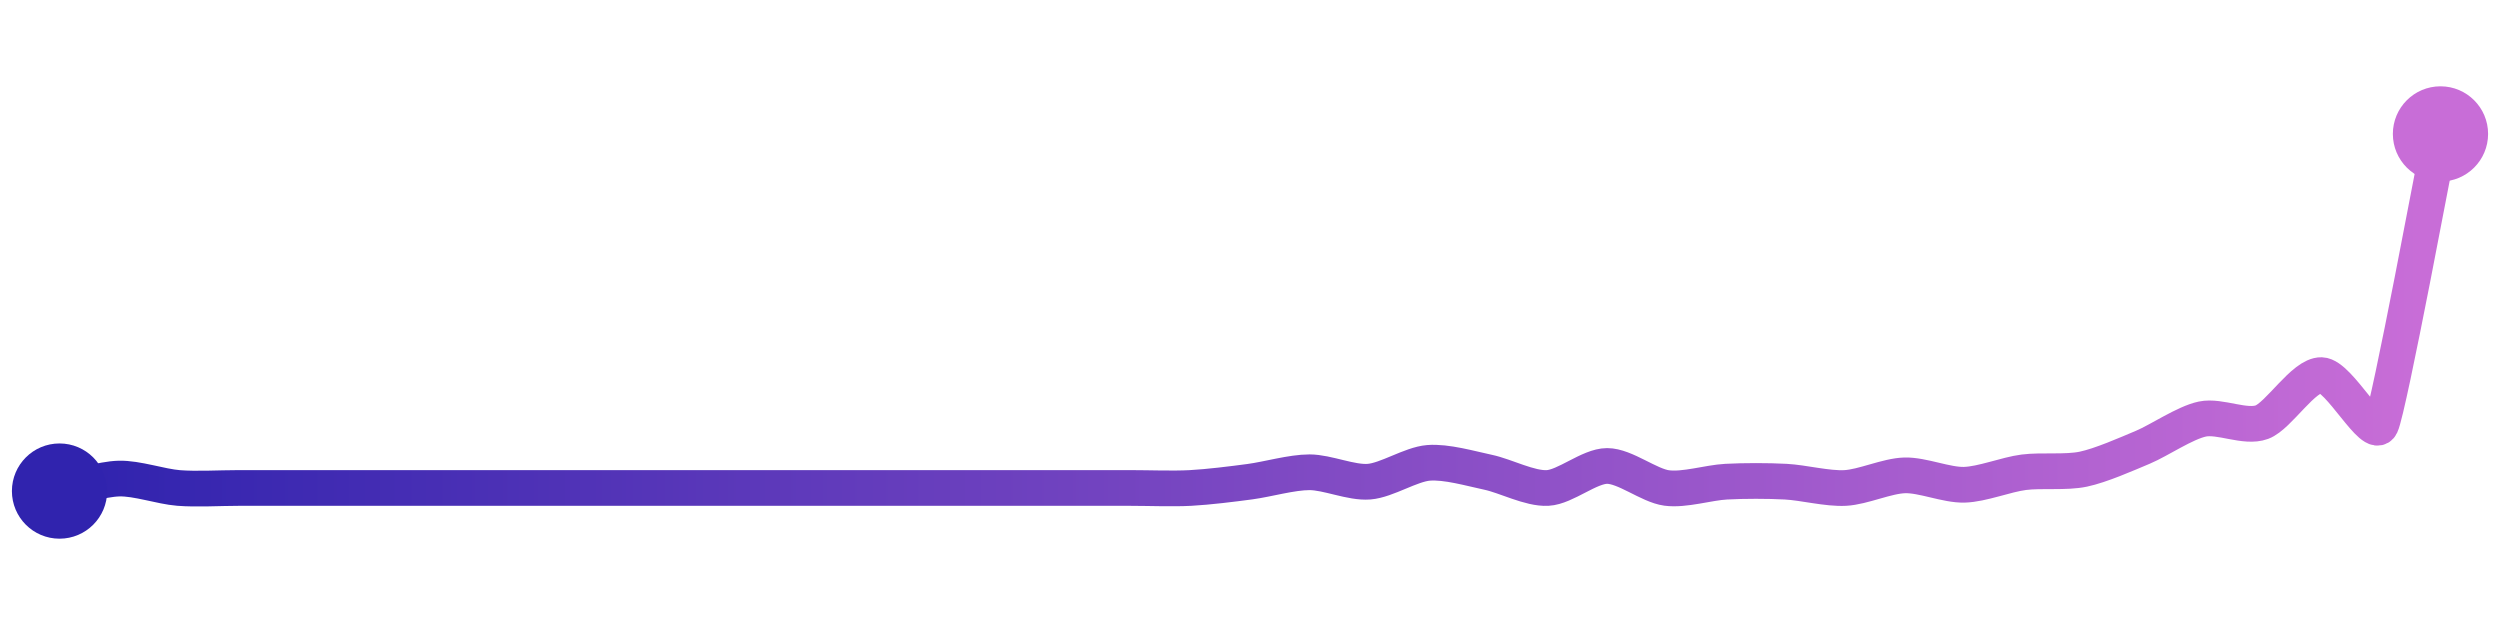 <svg width="200" height="50" viewBox="0 0 210 50" xmlns="http://www.w3.org/2000/svg">
    <defs>
        <linearGradient x1="0%" y1="0%" x2="100%" y2="0%" id="a">
            <stop stop-color="#3023AE" offset="0%"/>
            <stop stop-color="#C86DD7" offset="100%"/>
        </linearGradient>
    </defs>
    <path stroke="url(#a)"
          stroke-width="3"
          stroke-linejoin="round"
          stroke-linecap="round"
          d="M5 40 C 6.47 39.69, 8.5 38.99, 10 38.95 S 13.5 39.62, 15 39.74 S 18.5 39.74, 20 39.74 S 23.5 39.74, 25 39.74 S 28.5 39.74, 30 39.74 S 33.5 39.74, 35 39.74 S 38.5 39.74, 40 39.74 S 43.5 39.74, 45 39.74 S 48.5 39.74, 50 39.74 S 53.5 39.74, 55 39.74 S 58.5 39.74, 60 39.74 S 63.5 39.74, 65 39.74 S 68.5 39.74, 70 39.74 S 73.5 39.74, 75 39.74 S 78.5 39.74, 80 39.74 S 83.5 39.74, 85 39.74 S 88.5 39.74, 90 39.74 S 93.5 39.74, 95 39.74 S 98.5 39.82, 100 39.74 S 103.51 39.41, 105 39.21 S 108.5 38.42, 110 38.42 S 113.5 39.33, 115 39.21 S 118.5 37.75, 120 37.63 S 123.53 38.11, 125 38.42 S 128.5 39.82, 130 39.74 S 133.5 37.89, 135 37.89 S 138.51 39.54, 140 39.74 S 143.5 39.29, 145 39.21 S 148.5 39.13, 150 39.21 S 153.5 39.82, 155 39.74 S 158.5 38.72, 160 38.68 S 163.5 39.51, 165 39.47 S 168.51 38.61, 170 38.42 S 173.53 38.47, 175 38.16 S 178.62 36.9, 180 36.32 S 183.53 34.26, 185 33.95 S 188.59 34.73, 190 34.21 S 193.5 30.22, 195 30.26 S 199.34 35.82, 200 34.47 S 204.7 11.47, 205 10"
          fill="none"/>
    <circle r="4" cx="5" cy="40" fill="#3023AE"/>
    <circle r="4" cx="205" cy="10" fill="#C86DD7"/>      
</svg>